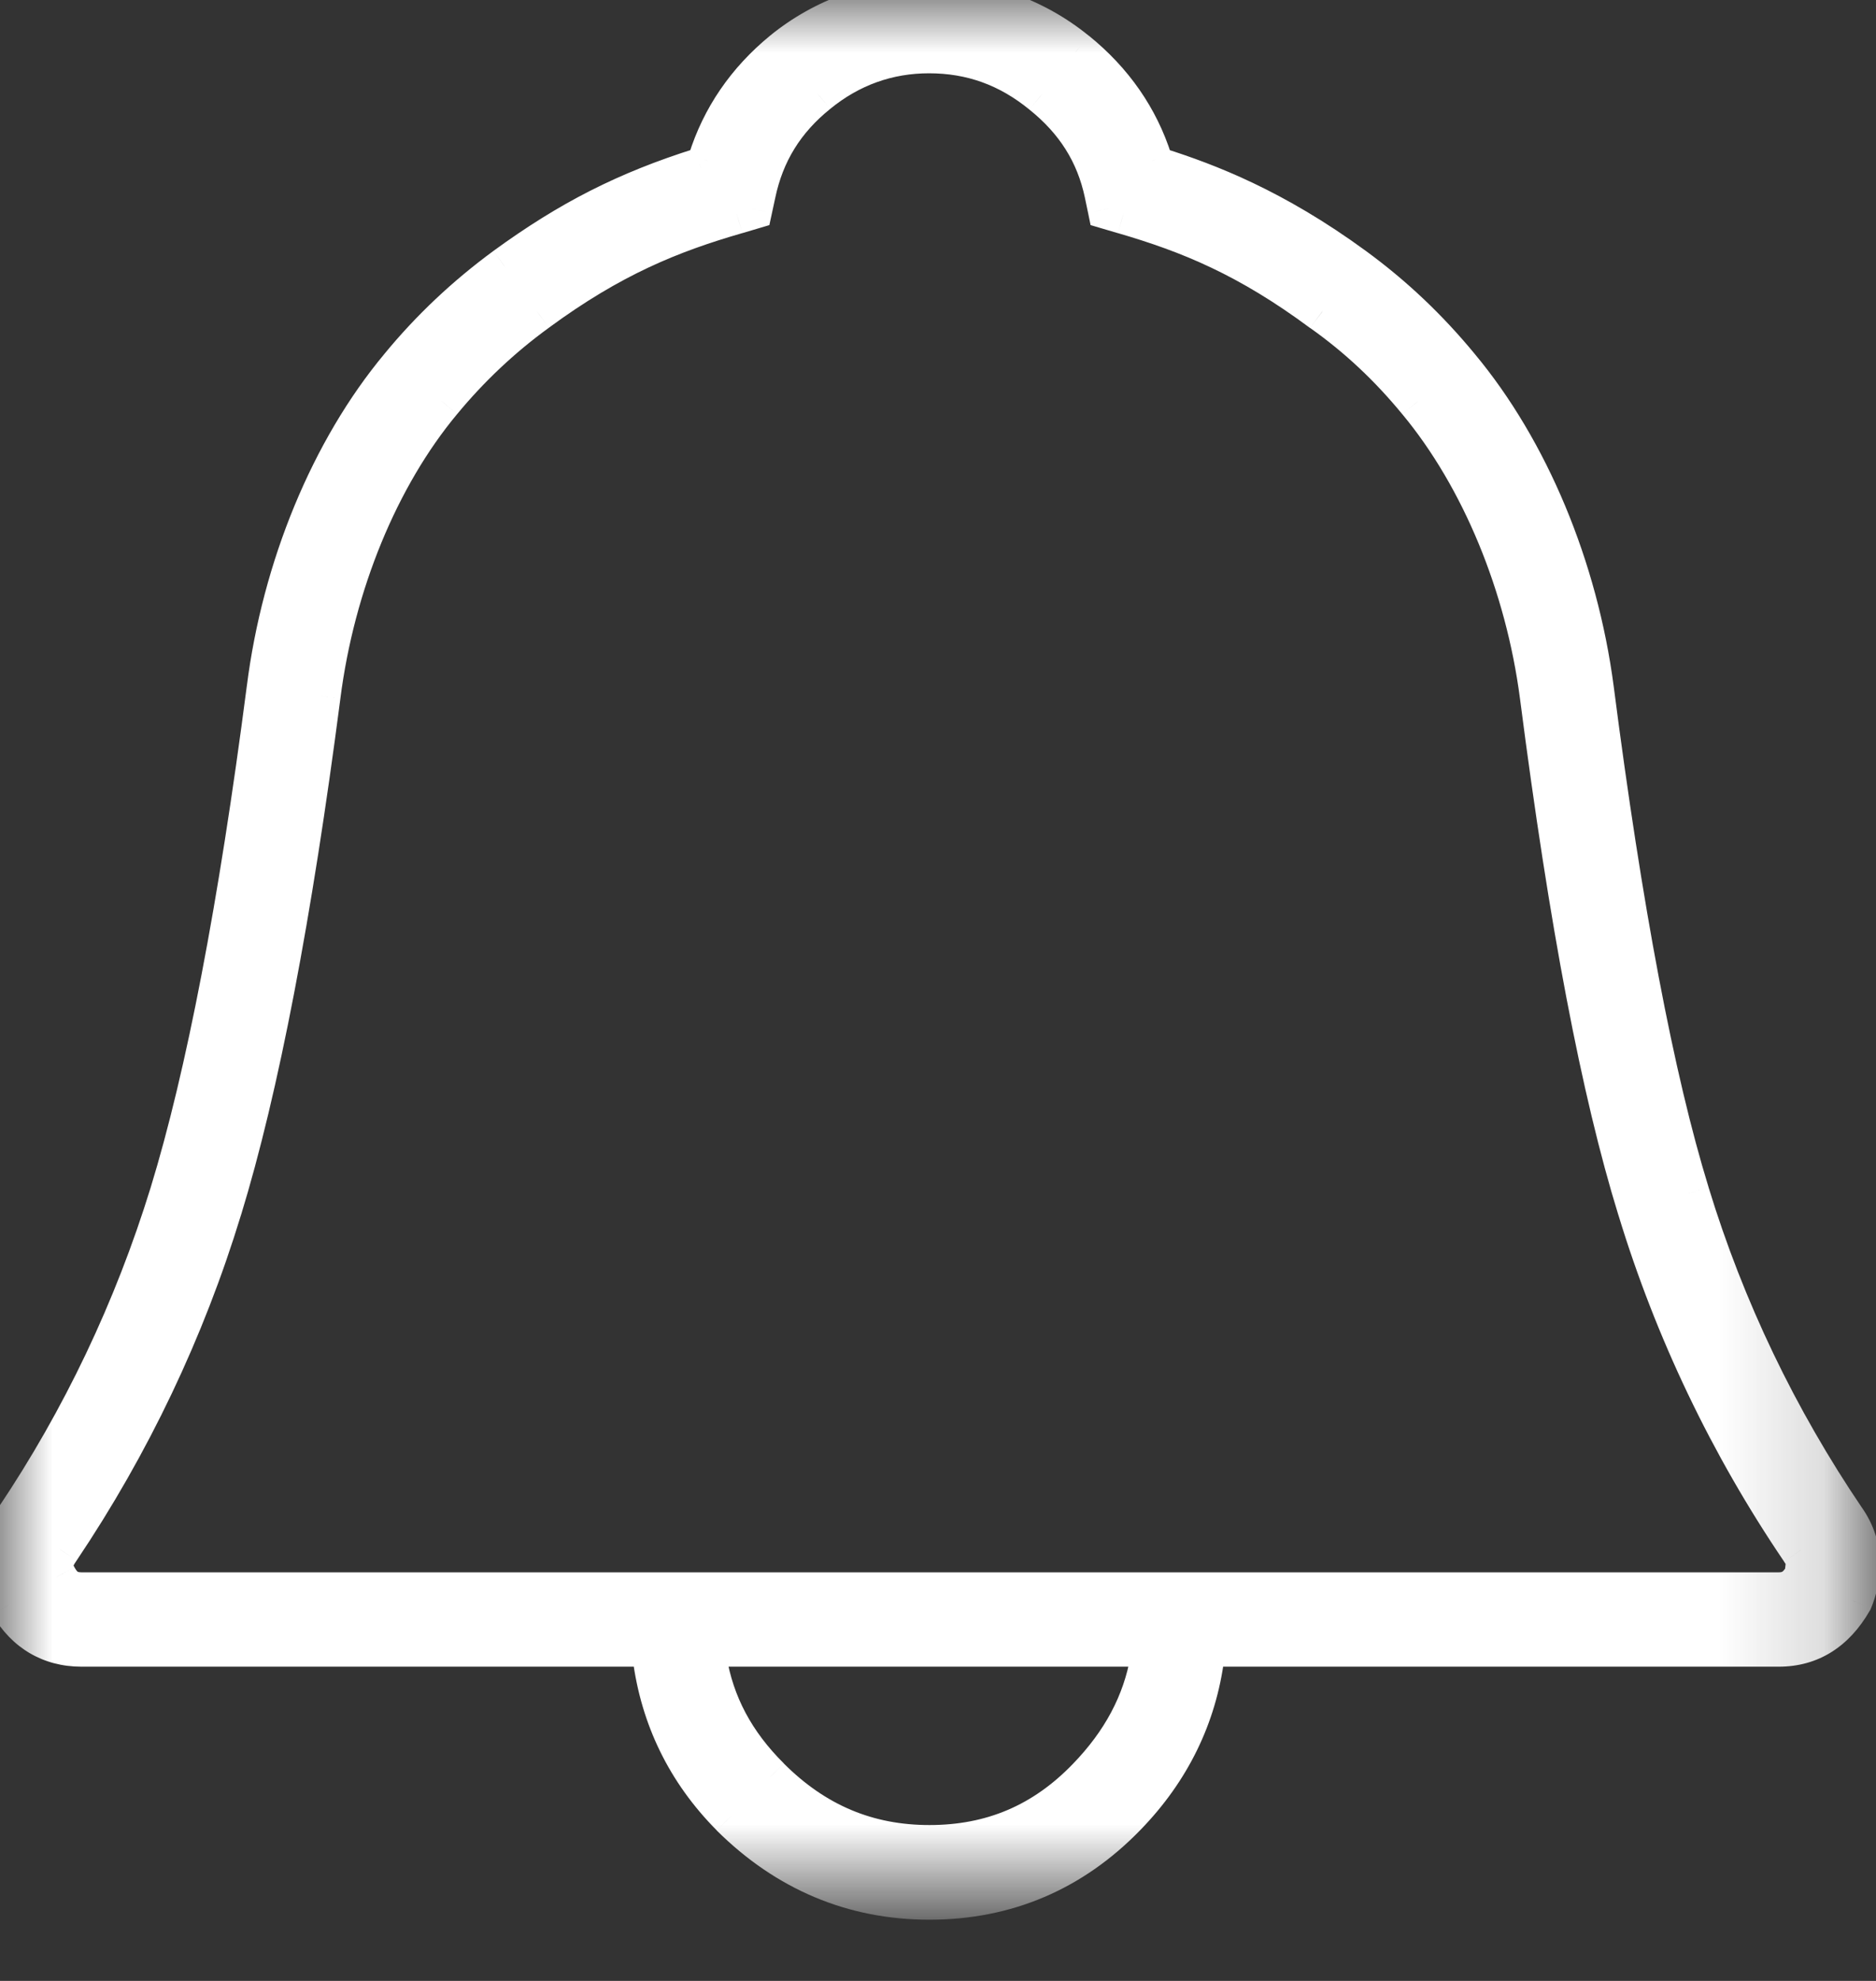 <svg width="18" height="19" viewBox="0 0 18 19" fill="none" xmlns="http://www.w3.org/2000/svg">
<rect x="0" y="0" width="18" height="19" fill="#333333" stroke="none"/>
<mask id="mask0" mask-type="alpha" maskUnits="userSpaceOnUse" x="0" y="0" width="18" height="19">
<path fill-rule="evenodd" clip-rule="evenodd" d="M8.919 18.213H0V0H8.919H17.837V18.213H8.919Z" fill="white"/>
</mask>
<g mask="url(#mask0)">
<path fill-rule="evenodd" clip-rule="evenodd" d="M17.311 15.131C17.247 15.236 17.177 15.281 17.067 15.281H0.781C0.667 15.281 0.597 15.236 0.538 15.128C0.516 15.089 0.505 15.06 0.505 15.011C0.505 14.959 0.529 14.913 0.569 14.856C1.246 13.849 1.768 12.752 2.12 11.597C2.477 10.434 2.794 8.777 3.067 6.674C3.204 5.601 3.628 4.568 4.232 3.844C4.497 3.523 4.806 3.23 5.148 2.982C5.864 2.456 6.432 2.227 7.066 2.044L7.211 2.001L7.243 1.853C7.326 1.462 7.52 1.147 7.838 0.89C8.153 0.632 8.516 0.503 8.914 0.503C9.323 0.503 9.679 0.632 10.004 0.896C10.325 1.154 10.523 1.466 10.604 1.853L10.636 2.001L10.781 2.044C11.415 2.228 11.979 2.459 12.69 2.985C13.036 3.231 13.335 3.512 13.61 3.846C14.217 4.578 14.643 5.611 14.783 6.674C15.063 8.859 15.371 10.469 15.72 11.595C16.073 12.755 16.599 13.857 17.282 14.864C17.326 14.926 17.332 14.966 17.332 14.999C17.332 15.005 17.332 15.012 17.331 15.021L17.363 15.041L17.311 15.131ZM11.044 15.915C10.97 16.339 10.771 16.714 10.437 17.059C10.018 17.493 9.521 17.705 8.918 17.705C8.32 17.705 7.816 17.493 7.378 17.055C7.042 16.719 6.846 16.348 6.772 15.915L6.75 15.786H11.066L11.044 15.915ZM17.837 14.999C17.837 14.848 17.791 14.706 17.701 14.576C17.047 13.612 16.543 12.561 16.203 11.448C15.864 10.352 15.557 8.723 15.284 6.607C15.133 5.447 14.664 4.322 13.996 3.523C13.694 3.156 13.364 2.843 12.989 2.569C12.214 2.003 11.582 1.764 11.12 1.617L11.066 1.6L11.049 1.544C10.918 1.136 10.675 0.783 10.322 0.498C9.924 0.175 9.424 0 8.915 0C8.406 0 7.91 0.175 7.516 0.496C7.17 0.78 6.928 1.134 6.8 1.544L6.782 1.6L6.728 1.617C6.013 1.842 5.471 2.117 4.851 2.569C4.479 2.843 4.138 3.162 3.841 3.523C3.179 4.318 2.713 5.443 2.567 6.607C2.296 8.694 1.984 10.32 1.637 11.448C1.292 12.566 0.792 13.616 0.148 14.574C0.048 14.722 -0.001 14.866 -0.001 15.011C-0.001 15.147 0.031 15.267 0.099 15.386C0.25 15.647 0.487 15.786 0.781 15.786H6.255L6.269 15.882C6.343 16.473 6.596 16.989 7.019 17.415C7.551 17.945 8.19 18.213 8.918 18.213C9.65 18.213 10.284 17.944 10.802 17.41C11.223 16.976 11.475 16.462 11.549 15.882L11.562 15.786H17.067C17.366 15.786 17.602 15.639 17.767 15.349C17.811 15.244 17.837 15.122 17.837 14.999Z" fill="white"/>
<path d="M17.311 15.131L17.482 15.234L17.483 15.232L17.311 15.131ZM0.538 15.128L0.714 15.032L0.713 15.03L0.538 15.128ZM0.569 14.856L0.733 14.971L0.735 14.968L0.569 14.856ZM2.12 11.597L1.929 11.538L1.929 11.539L2.12 11.597ZM3.067 6.674L3.266 6.7L3.266 6.699L3.067 6.674ZM4.232 3.844L4.386 3.972L4.387 3.971L4.232 3.844ZM5.148 2.982L5.266 3.144L5.267 3.143L5.148 2.982ZM7.066 2.044L7.122 2.236L7.123 2.236L7.066 2.044ZM7.211 2.001L7.268 2.193L7.382 2.159L7.407 2.043L7.211 2.001ZM7.243 1.853L7.439 1.895L7.439 1.895L7.243 1.853ZM7.838 0.89L7.964 1.046L7.965 1.045L7.838 0.89ZM10.004 0.896L9.877 1.051L9.878 1.052L10.004 0.896ZM10.604 1.853L10.8 1.812L10.8 1.812L10.604 1.853ZM10.636 2.001L10.44 2.042L10.464 2.159L10.579 2.193L10.636 2.001ZM10.781 2.044L10.725 2.236L10.726 2.236L10.781 2.044ZM12.69 2.985L12.57 3.146L12.574 3.148L12.69 2.985ZM13.61 3.846L13.455 3.973L13.456 3.974L13.61 3.846ZM14.783 6.674L14.981 6.648L14.981 6.648L14.783 6.674ZM15.72 11.595L15.911 11.537L15.911 11.536L15.72 11.595ZM17.282 14.864L17.117 14.976L17.119 14.98L17.282 14.864ZM17.331 15.021L17.133 14.999L17.119 15.124L17.226 15.191L17.331 15.021ZM17.363 15.041L17.536 15.143L17.635 14.975L17.47 14.871L17.363 15.041ZM11.044 15.915L11.242 15.949L11.242 15.949L11.044 15.915ZM10.437 17.059L10.293 16.92L10.293 16.92L10.437 17.059ZM7.378 17.055L7.52 16.914L7.52 16.913L7.378 17.055ZM6.772 15.915L6.97 15.882L6.969 15.88L6.772 15.915ZM6.75 15.786V15.586H6.511L6.553 15.821L6.75 15.786ZM11.066 15.786L11.264 15.82L11.303 15.586H11.066V15.786ZM17.701 14.576L17.536 14.688L17.537 14.69L17.701 14.576ZM16.203 11.448L16.394 11.39L16.394 11.389L16.203 11.448ZM15.284 6.607L15.483 6.581L15.483 6.581L15.284 6.607ZM13.996 3.523L13.842 3.65L13.843 3.651L13.996 3.523ZM12.989 2.569L12.87 2.73L12.87 2.73L12.989 2.569ZM11.12 1.617L11.18 1.426L11.18 1.426L11.12 1.617ZM11.066 1.6L10.874 1.658L10.905 1.759L11.005 1.791L11.066 1.6ZM11.049 1.544L11.24 1.486L11.239 1.483L11.049 1.544ZM10.322 0.498L10.195 0.653L10.196 0.654L10.322 0.498ZM7.516 0.496L7.39 0.341L7.39 0.341L7.516 0.496ZM6.8 1.544L6.609 1.484L6.608 1.486L6.8 1.544ZM6.782 1.6L6.842 1.791L6.943 1.76L6.974 1.658L6.782 1.6ZM6.728 1.617L6.668 1.426L6.667 1.426L6.728 1.617ZM4.851 2.569L4.734 2.407L4.733 2.408L4.851 2.569ZM3.841 3.523L3.995 3.651L3.996 3.65L3.841 3.523ZM2.567 6.607L2.765 6.633L2.765 6.632L2.567 6.607ZM1.637 11.448L1.829 11.507L1.829 11.507L1.637 11.448ZM0.148 14.574L0.314 14.686L0.314 14.686L0.148 14.574ZM0.099 15.386L-0.074 15.485L-0.074 15.486L0.099 15.386ZM6.255 15.786L6.454 15.759L6.43 15.586H6.255V15.786ZM6.269 15.882L6.467 15.857L6.467 15.855L6.269 15.882ZM7.019 17.415L6.877 17.556L6.877 17.557L7.019 17.415ZM10.802 17.41L10.658 17.271L10.658 17.271L10.802 17.41ZM11.549 15.882L11.351 15.853L11.35 15.857L11.549 15.882ZM11.562 15.786V15.586H11.389L11.365 15.757L11.562 15.786ZM17.767 15.349L17.941 15.448L17.947 15.438L17.952 15.426L17.767 15.349ZM17.139 15.028C17.118 15.064 17.104 15.073 17.101 15.075C17.099 15.076 17.093 15.081 17.067 15.081V15.481C17.151 15.481 17.235 15.463 17.312 15.415C17.387 15.369 17.44 15.303 17.482 15.234L17.139 15.028ZM17.067 15.081H0.781V15.481H17.067V15.081ZM0.781 15.081C0.766 15.081 0.757 15.079 0.752 15.078C0.748 15.077 0.747 15.076 0.746 15.076C0.745 15.075 0.734 15.068 0.714 15.032L0.363 15.224C0.402 15.296 0.455 15.365 0.532 15.414C0.611 15.464 0.697 15.481 0.781 15.481V15.081ZM0.713 15.03C0.705 15.016 0.705 15.013 0.705 15.015C0.705 15.016 0.706 15.017 0.706 15.017C0.706 15.018 0.706 15.018 0.706 15.018C0.706 15.018 0.705 15.016 0.705 15.011H0.305C0.305 15.104 0.331 15.166 0.364 15.226L0.713 15.03ZM0.705 15.011C0.705 15.018 0.704 15.021 0.706 15.016C0.709 15.008 0.716 14.995 0.733 14.971L0.406 14.741C0.362 14.803 0.305 14.893 0.305 15.011H0.705ZM0.735 14.968C1.423 13.944 1.954 12.829 2.312 11.655L1.929 11.539C1.583 12.675 1.07 13.754 0.404 14.744L0.735 14.968ZM2.312 11.656C2.674 10.477 2.992 8.807 3.266 6.7L2.869 6.648C2.597 8.747 2.281 10.391 1.929 11.538L2.312 11.656ZM3.266 6.699C3.399 5.658 3.81 4.663 4.386 3.972L4.079 3.716C3.447 4.473 3.01 5.544 2.869 6.649L3.266 6.699ZM4.387 3.971C4.641 3.663 4.938 3.382 5.266 3.144L5.031 2.82C4.675 3.078 4.354 3.383 4.078 3.717L4.387 3.971ZM5.267 3.143C5.96 2.634 6.506 2.414 7.122 2.236L7.011 1.852C6.359 2.04 5.769 2.278 5.03 2.821L5.267 3.143ZM7.123 2.236L7.268 2.193L7.155 1.809L7.01 1.852L7.123 2.236ZM7.407 2.043L7.439 1.895L7.048 1.811L7.016 1.959L7.407 2.043ZM7.439 1.895C7.512 1.549 7.681 1.274 7.964 1.046L7.713 0.734C7.36 1.02 7.141 1.375 7.048 1.811L7.439 1.895ZM7.965 1.045C8.245 0.816 8.563 0.703 8.914 0.703V0.303C8.47 0.303 8.062 0.448 7.712 0.735L7.965 1.045ZM8.914 0.703C9.276 0.703 9.588 0.815 9.877 1.051L10.13 0.741C9.771 0.449 9.371 0.303 8.914 0.303V0.703ZM9.878 1.052C10.166 1.283 10.337 1.555 10.409 1.894L10.8 1.812C10.708 1.377 10.485 1.025 10.129 0.74L9.878 1.052ZM10.409 1.894L10.44 2.042L10.831 1.96L10.8 1.812L10.409 1.894ZM10.579 2.193L10.725 2.236L10.838 1.852L10.692 1.809L10.579 2.193ZM10.726 2.236C11.341 2.415 11.882 2.636 12.57 3.146L12.808 2.824C12.075 2.281 11.488 2.041 10.837 1.852L10.726 2.236ZM12.574 3.148C12.905 3.383 13.191 3.652 13.455 3.973L13.764 3.719C13.478 3.372 13.166 3.079 12.805 2.822L12.574 3.148ZM13.456 3.974C14.036 4.673 14.449 5.669 14.584 6.7L14.981 6.648C14.838 5.553 14.399 4.483 13.763 3.718L13.456 3.974ZM14.584 6.7C14.866 8.888 15.175 10.512 15.528 11.654L15.911 11.536C15.568 10.426 15.261 8.83 14.981 6.648L14.584 6.7ZM15.528 11.653C15.887 12.832 16.423 13.953 17.117 14.976L17.448 14.752C16.776 13.761 16.258 12.678 15.911 11.537L15.528 11.653ZM17.119 14.98C17.132 14.998 17.134 15.005 17.134 15.003C17.133 15.003 17.133 15.001 17.133 14.999C17.132 14.998 17.133 14.997 17.133 14.999H17.532C17.532 14.924 17.513 14.844 17.446 14.748L17.119 14.98ZM17.133 14.999L17.133 14.999L17.53 15.043C17.533 15.022 17.532 15.006 17.532 14.999H17.133ZM17.226 15.191L17.258 15.211L17.47 14.871L17.438 14.851L17.226 15.191ZM17.191 14.94L17.138 15.03L17.483 15.232L17.536 15.143L17.191 14.94ZM10.848 15.881C10.781 16.261 10.603 16.6 10.293 16.92L10.58 17.198C10.94 16.828 11.16 16.417 11.242 15.949L10.848 15.881ZM10.293 16.92C9.911 17.315 9.466 17.505 8.918 17.505V17.905C9.575 17.905 10.124 17.671 10.58 17.198L10.293 16.92ZM8.918 17.505C8.375 17.505 7.921 17.315 7.52 16.914L7.237 17.196C7.71 17.671 8.266 17.905 8.918 17.905V17.505ZM7.52 16.913C7.21 16.605 7.035 16.271 6.97 15.882L6.575 15.948C6.656 16.425 6.873 16.833 7.237 17.197L7.52 16.913ZM6.969 15.88L6.946 15.751L6.553 15.821L6.576 15.95L6.969 15.88ZM6.75 15.986H11.066V15.586H6.75V15.986ZM10.869 15.752L10.847 15.881L11.242 15.949L11.264 15.82L10.869 15.752ZM18.038 14.999C18.038 14.805 17.978 14.623 17.866 14.462L17.537 14.69C17.605 14.789 17.637 14.891 17.637 14.999H18.038ZM17.867 14.464C17.224 13.516 16.728 12.483 16.394 11.39L16.011 11.506C16.357 12.639 16.871 13.708 17.536 14.688L17.867 14.464ZM16.394 11.389C16.061 10.31 15.755 8.694 15.483 6.581L15.086 6.633C15.36 8.752 15.668 10.394 16.011 11.507L16.394 11.389ZM15.483 6.581C15.326 5.388 14.844 4.227 14.15 3.395L13.843 3.651C14.483 4.417 14.938 5.506 15.086 6.633L15.483 6.581ZM14.151 3.396C13.838 3.016 13.495 2.692 13.107 2.408L12.87 2.73C13.232 2.994 13.55 3.296 13.842 3.65L14.151 3.396ZM13.107 2.408C12.31 1.825 11.656 1.578 11.18 1.426L11.059 1.808C11.507 1.95 12.119 2.181 12.87 2.73L13.107 2.408ZM11.18 1.426L11.126 1.409L11.005 1.791L11.059 1.808L11.18 1.426ZM11.257 1.542L11.24 1.486L10.857 1.602L10.874 1.658L11.257 1.542ZM11.239 1.483C11.097 1.036 10.829 0.651 10.447 0.342L10.196 0.654C10.52 0.915 10.74 1.236 10.858 1.605L11.239 1.483ZM10.447 0.343C10.014 -0.01 9.469 -0.2 8.915 -0.2V0.2C9.378 0.2 9.833 0.36 10.195 0.653L10.447 0.343ZM8.915 -0.2C8.361 -0.2 7.82 -0.009 7.39 0.341L7.643 0.651C8.001 0.359 8.452 0.2 8.915 0.2V-0.2ZM7.39 0.341C7.014 0.649 6.749 1.035 6.609 1.484L6.99 1.604C7.106 1.233 7.325 0.911 7.643 0.651L7.39 0.341ZM6.608 1.486L6.591 1.542L6.974 1.658L6.991 1.602L6.608 1.486ZM6.723 1.409L6.668 1.426L6.787 1.808L6.842 1.791L6.723 1.409ZM6.667 1.426C5.932 1.658 5.371 1.943 4.734 2.407L4.969 2.731C5.572 2.291 6.095 2.026 6.788 1.808L6.667 1.426ZM4.733 2.408C4.347 2.691 3.994 3.022 3.687 3.396L3.996 3.65C4.281 3.302 4.61 2.995 4.97 2.73L4.733 2.408ZM3.688 3.395C2.998 4.223 2.519 5.385 2.368 6.582L2.765 6.632C2.908 5.501 3.361 4.413 3.995 3.651L3.688 3.395ZM2.368 6.581C2.098 8.664 1.787 10.277 1.446 11.389L1.829 11.507C2.18 10.363 2.493 8.724 2.765 6.633L2.368 6.581ZM1.446 11.389C1.107 12.489 0.615 13.521 -0.017 14.462L0.314 14.686C0.97 13.711 1.478 12.643 1.829 11.507L1.446 11.389ZM-0.017 14.462C-0.134 14.636 -0.201 14.818 -0.201 15.011H0.199C0.199 14.914 0.231 14.809 0.314 14.686L-0.017 14.462ZM-0.201 15.011C-0.201 15.182 -0.159 15.336 -0.074 15.485L0.273 15.287C0.222 15.198 0.199 15.112 0.199 15.011H-0.201ZM-0.074 15.486C0.112 15.807 0.414 15.986 0.781 15.986V15.586C0.561 15.586 0.389 15.487 0.273 15.286L-0.074 15.486ZM0.781 15.986H6.255V15.586H0.781V15.986ZM6.057 15.813L6.07 15.909L6.467 15.855L6.454 15.759L6.057 15.813ZM6.07 15.907C6.151 16.542 6.423 17.099 6.877 17.556L7.16 17.274C6.768 16.879 6.536 16.404 6.467 15.857L6.07 15.907ZM6.877 17.557C7.447 18.123 8.135 18.413 8.918 18.413V18.013C8.244 18.013 7.656 17.767 7.16 17.273L6.877 17.557ZM8.918 18.413C9.705 18.413 10.391 18.122 10.945 17.549L10.658 17.271C10.178 17.766 9.596 18.013 8.918 18.013V18.413ZM10.945 17.549C11.395 17.085 11.667 16.532 11.747 15.907L11.35 15.857C11.282 16.392 11.05 16.866 10.658 17.271L10.945 17.549ZM11.746 15.911L11.76 15.815L11.365 15.757L11.351 15.853L11.746 15.911ZM11.562 15.986H17.067V15.586H11.562V15.986ZM17.067 15.986C17.447 15.986 17.744 15.792 17.941 15.448L17.594 15.25C17.459 15.486 17.284 15.586 17.067 15.586V15.986ZM17.952 15.426C18.006 15.297 18.038 15.149 18.038 14.999H17.637C17.637 15.095 17.617 15.191 17.583 15.272L17.952 15.426Z" fill="white"/>
</g>
</svg>
